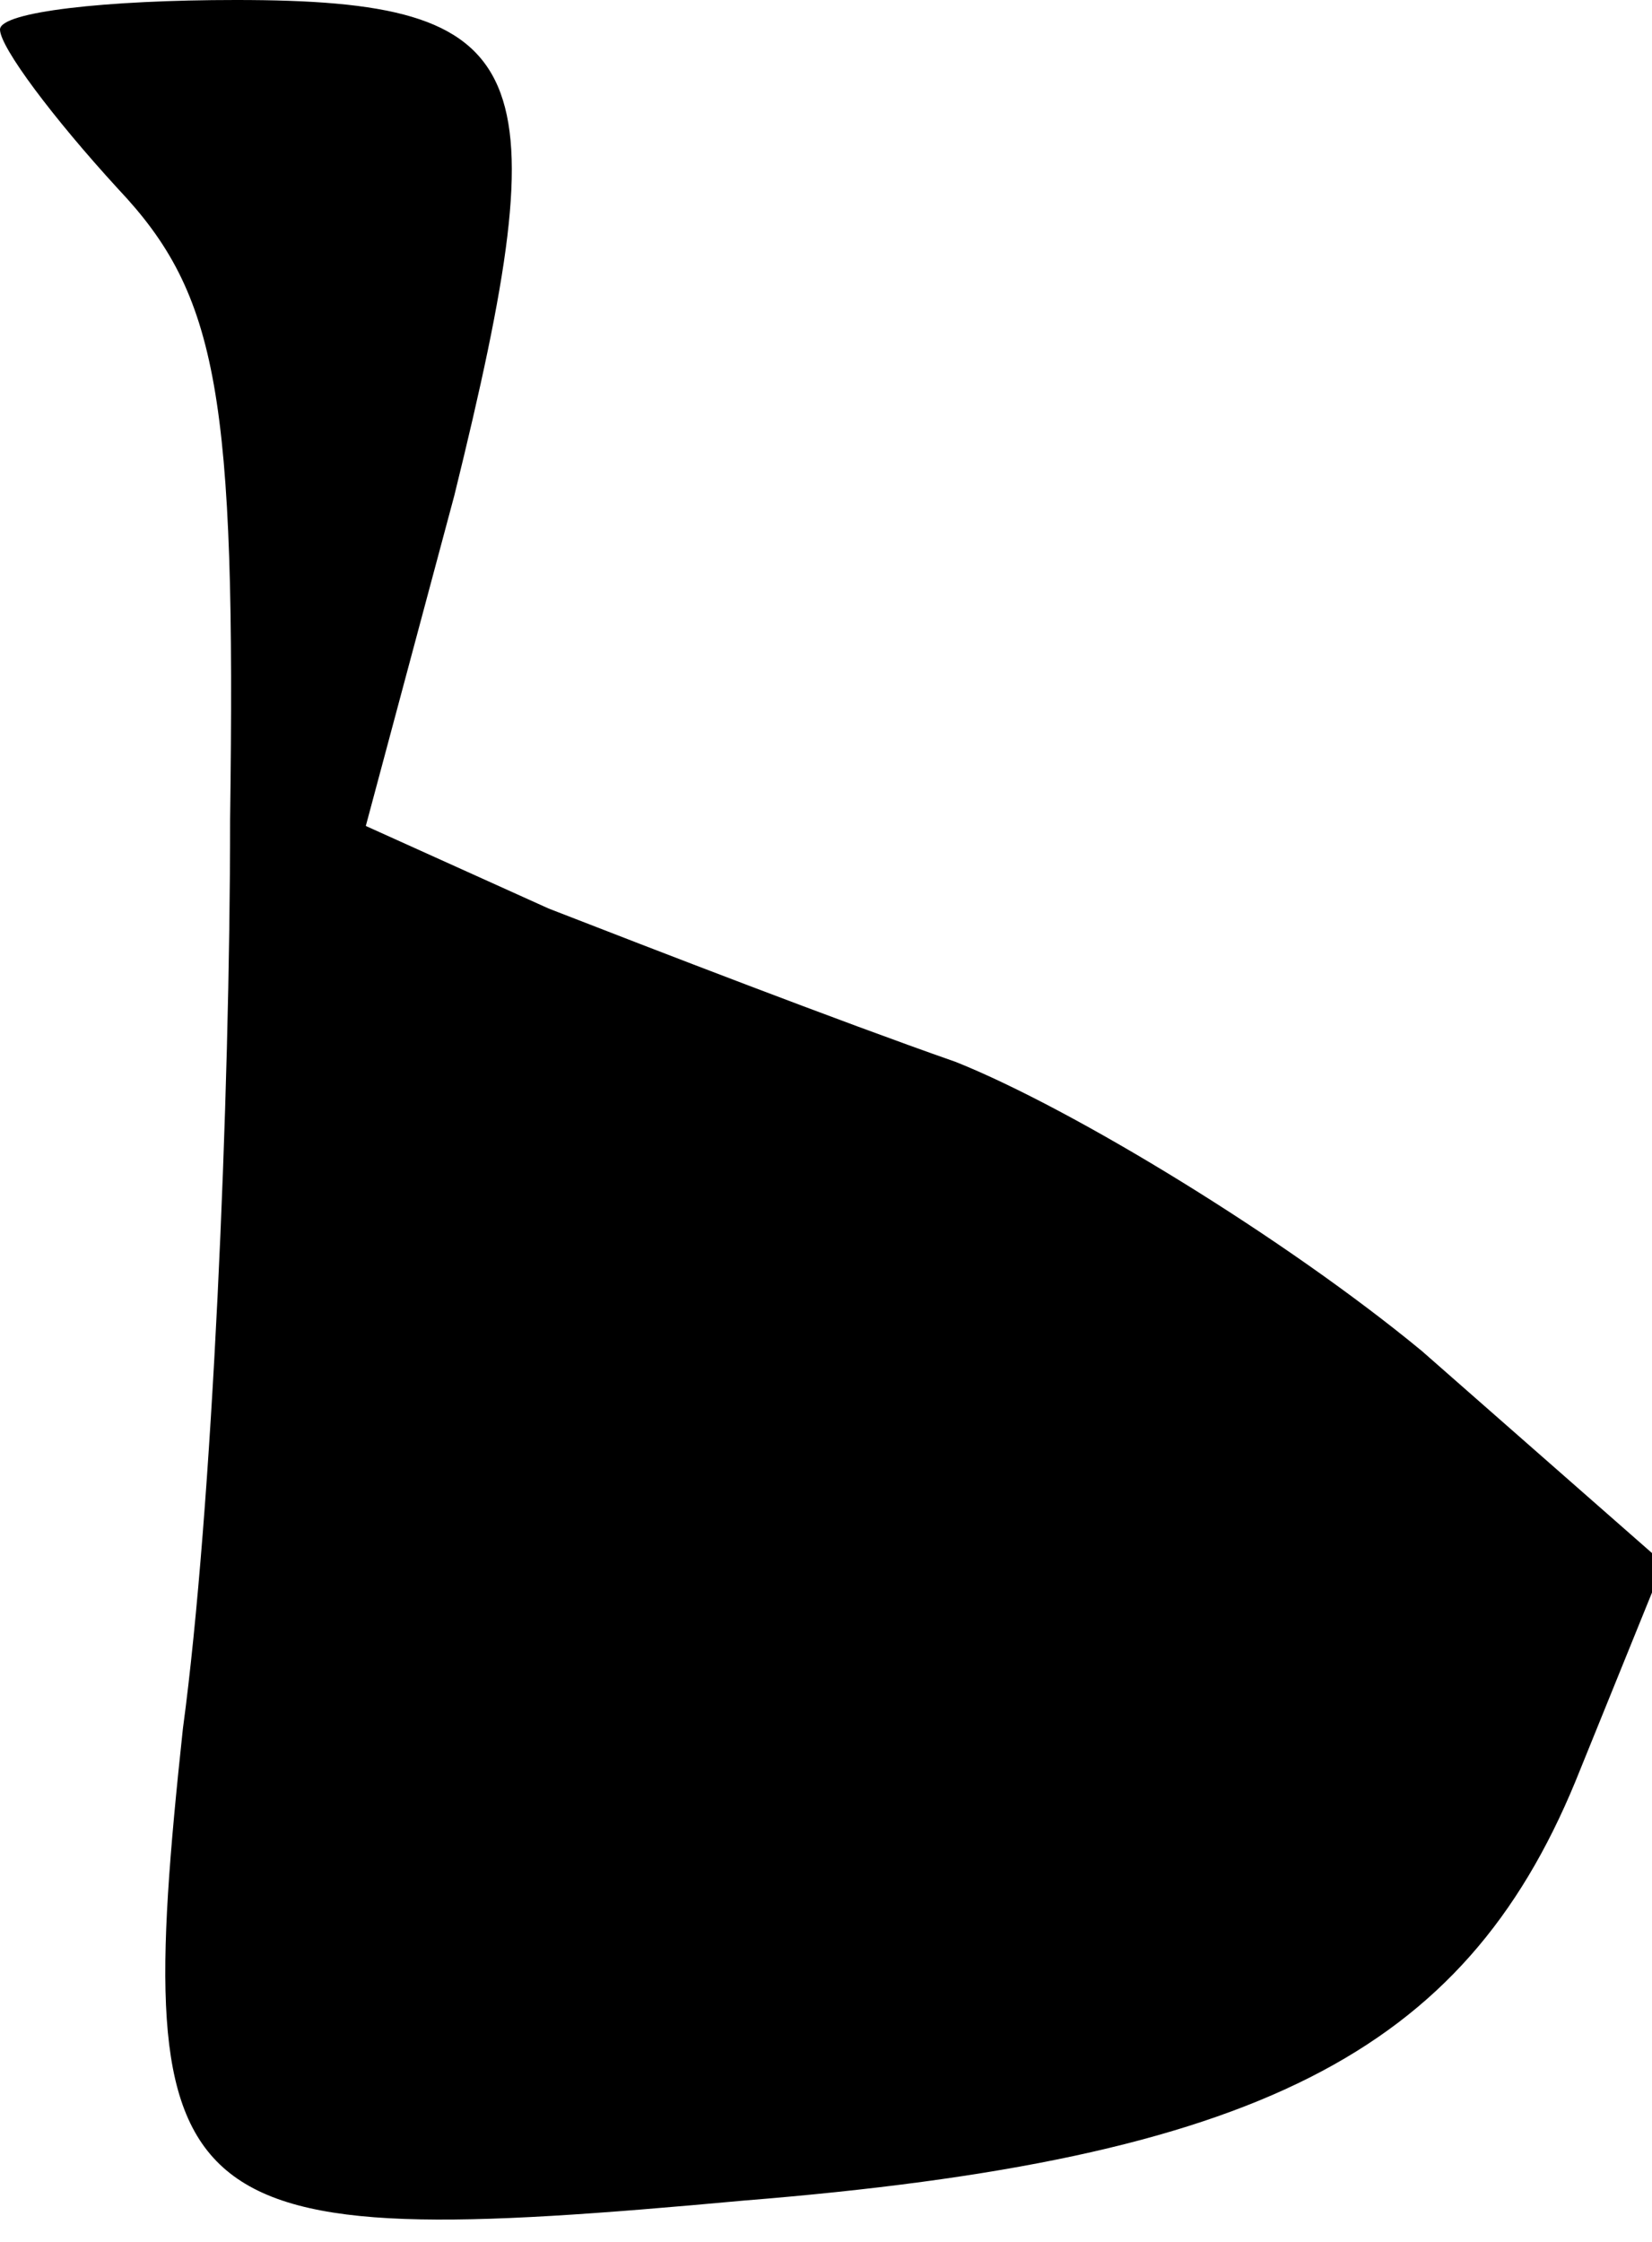 <?xml version="1.0" standalone="no"?>
<!DOCTYPE svg PUBLIC "-//W3C//DTD SVG 20010904//EN"
 "http://www.w3.org/TR/2001/REC-SVG-20010904/DTD/svg10.dtd">
<svg version="1.0" xmlns="http://www.w3.org/2000/svg"
 width="28pt" height="38pt" viewBox="0 0 28 38"
 preserveAspectRatio="xMidYMid meet">
<g transform="translate(0,38) scale(0.1,-0.1)"
fill="#000000" stroke="none">
<path fill="#000000" stroke="none" d="M0 375 c0 -3 9 -15 20 -27 17 -18 20
-35 19 -107 0 -47 -3 -117 -8 -154 -9 -84 -3 -89 95 -80 87 7 122 25 141 71
l15 37 -41 36 c-23 19 -59 41 -79 49 -20 7 -51 19 -69 26 l-31 14 15 56 c18
73 14 84 -37 84 -22 0 -40 -2 -40 -5z"/>
</g>
</svg>
